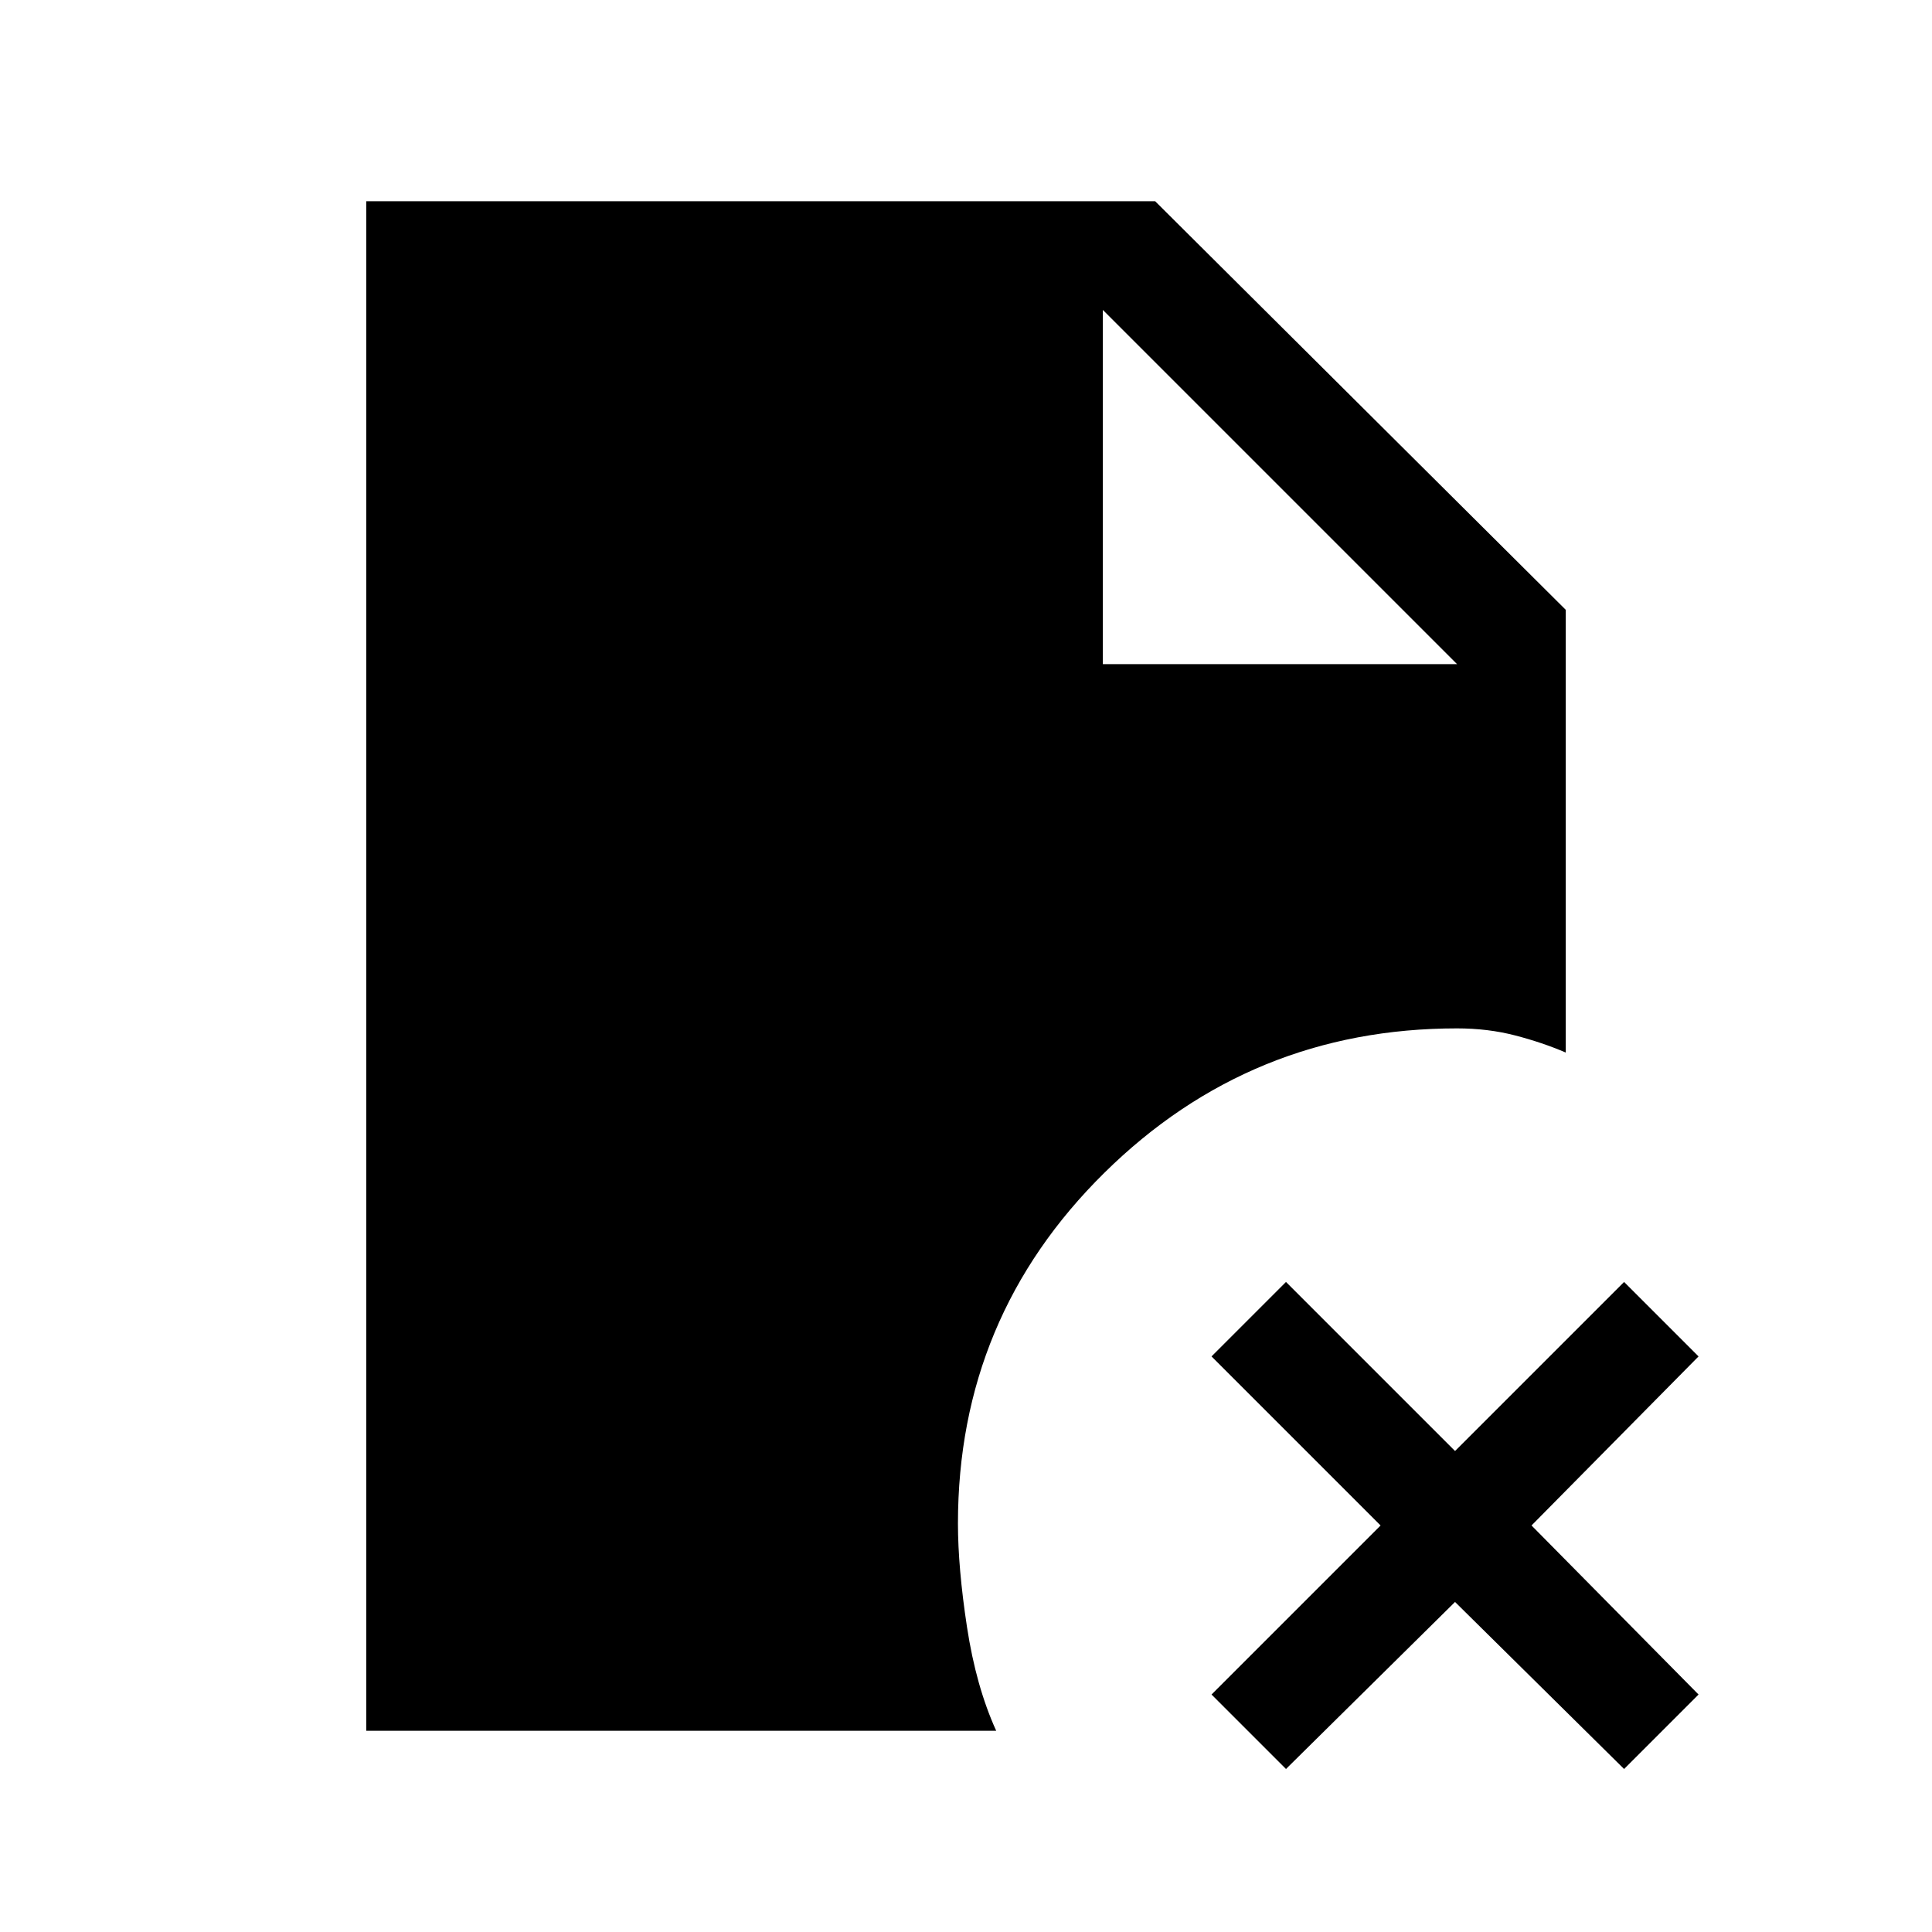 <svg xmlns="http://www.w3.org/2000/svg" height="24" viewBox="0 -960 960 960" width="24"><path d="M548-630h176L548-806v176Zm91 549-37-37 84-84-84-84 37-37 84 84 84-84 37 37-83 84 83 84-37 37-84-83-84 83Zm-457-19v-760h392l204 203v220q-11.65-5-25.15-8.5-13.5-3.5-28.85-3.5-102.5 0-175.25 71.76Q476-305.49 476-203q0 22 4.5 51.5T495-100H182Z"/></svg>